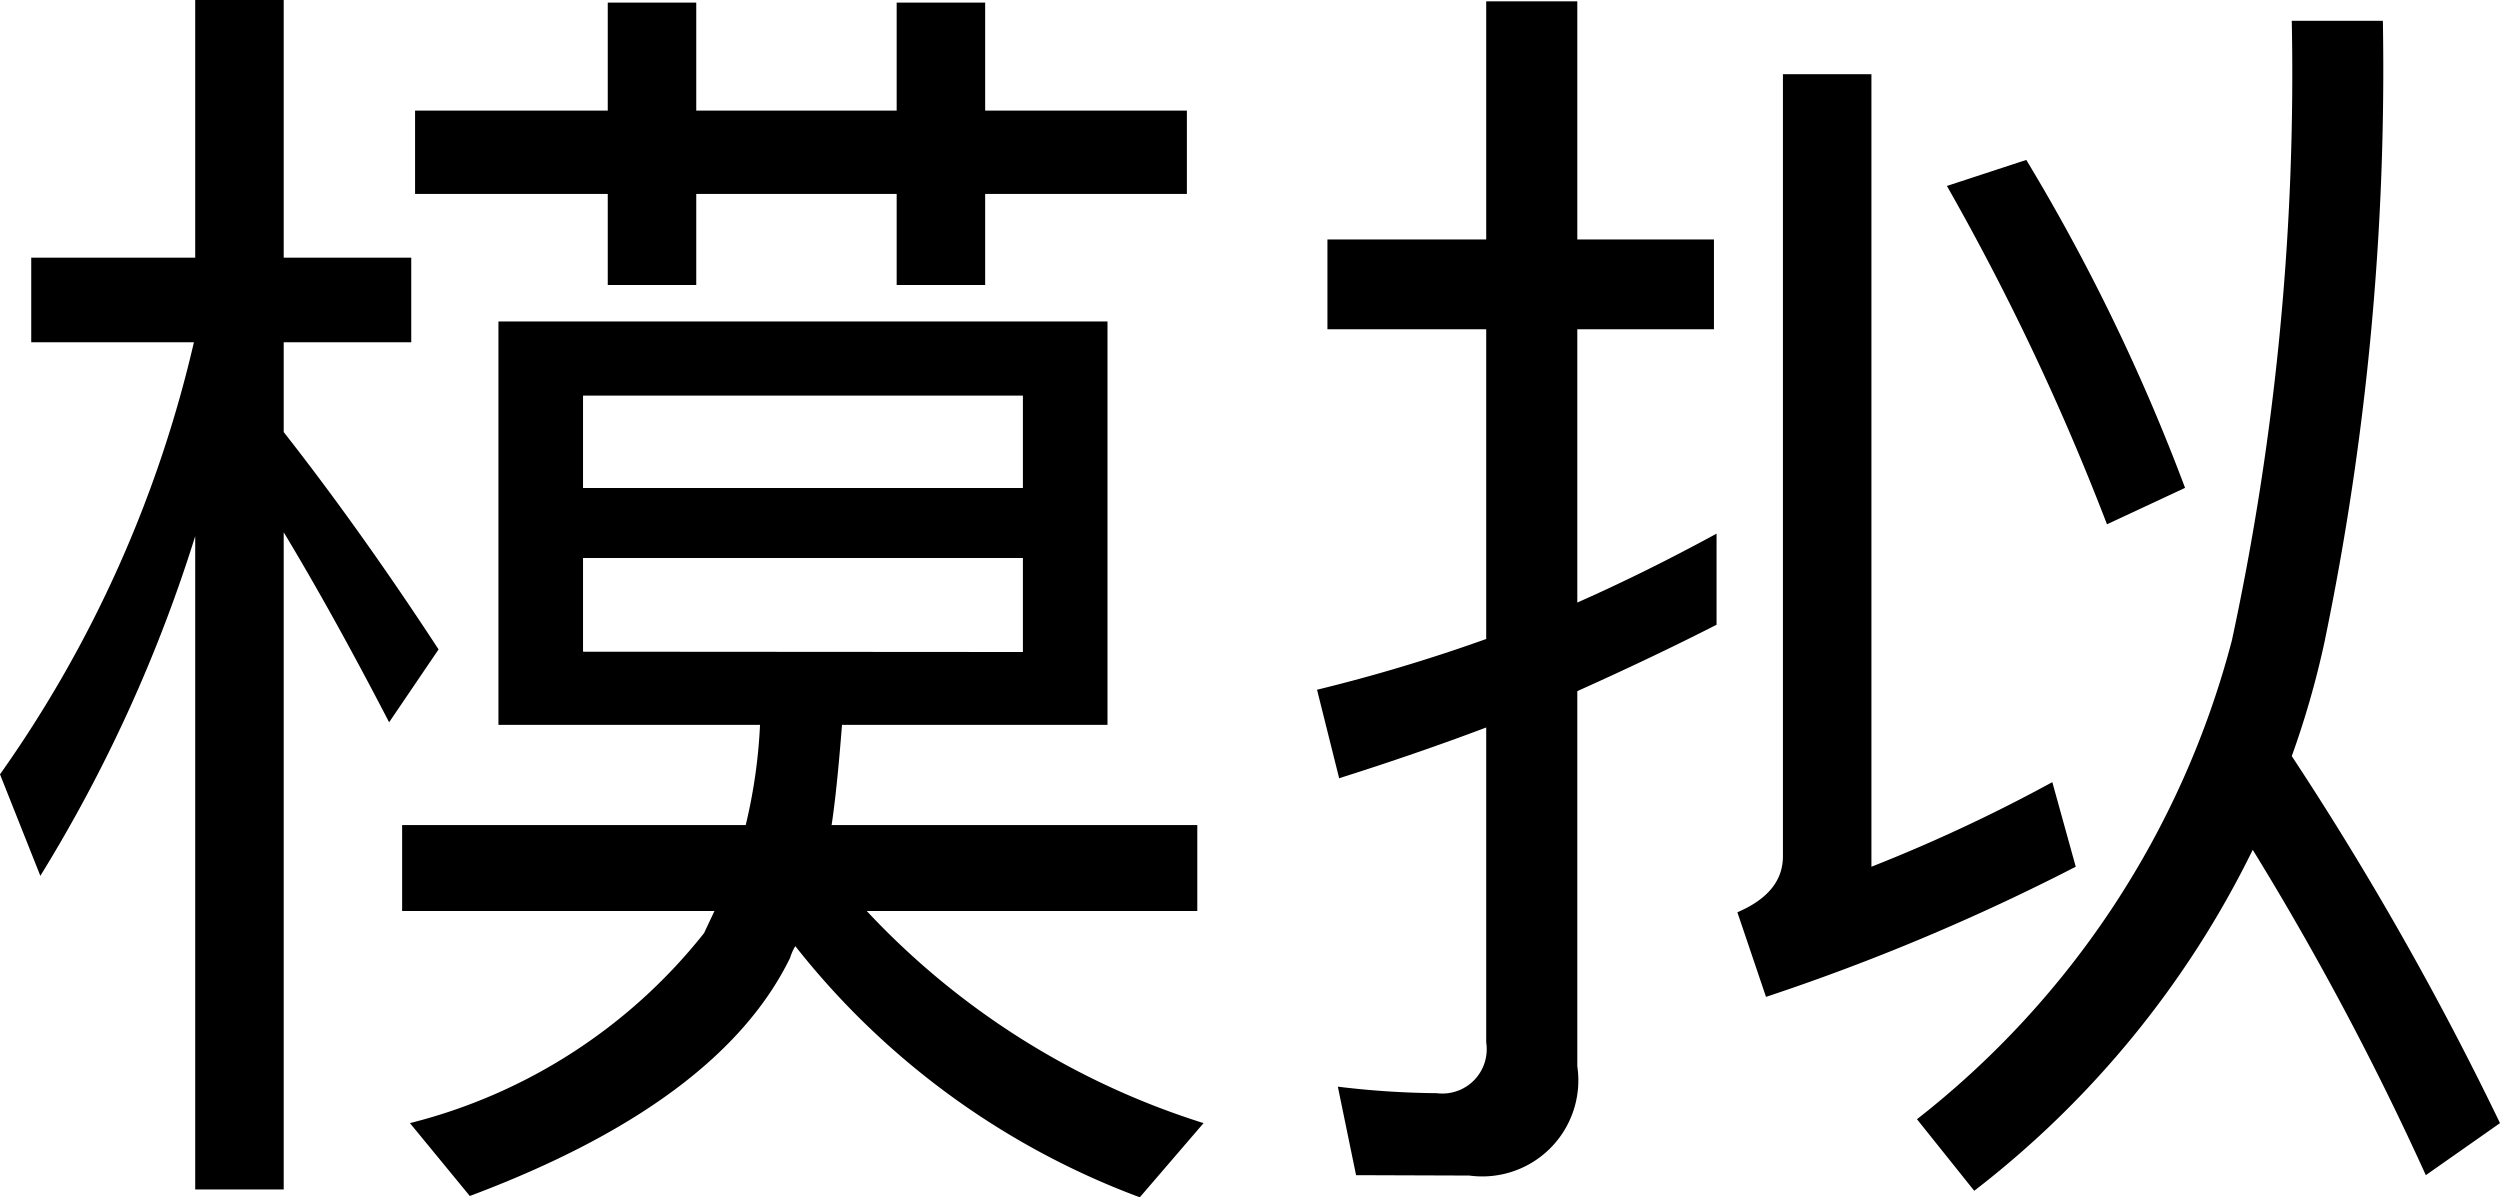 <svg xmlns="http://www.w3.org/2000/svg" width="32.657" height="15.64" viewBox="0 0 32.657 15.64"><path d="M7.089-9.69h7.956v5.27H11.577q-.068.867-.136,1.309h4.777v1.122H11.9A10.2,10.2,0,0,0,16.3.782l-.833.969a10.289,10.289,0,0,1-4.5-3.281.666.666,0,0,0-.068.153Q9.979.51,6.715,1.734L5.933.782A7.107,7.107,0,0,0,9.775-1.7l.136-.289H5.831V-3.111h4.488a6.934,6.934,0,0,0,.187-1.309H7.089ZM13.94-5.372V-6.6H8.194v1.224ZM8.194-7.514H13.94V-8.721H8.194ZM6-12.444H8.517v-1.411H9.673v1.411h2.618v-1.411h1.156v1.411h2.635v1.088H13.447v1.19H12.291v-1.19H9.673v1.19H8.517v-1.19H6ZM4.284,1.649H3.128V-6.885A19.538,19.538,0,0,1,1.105-2.448L.578-3.774A15.993,15.993,0,0,0,3.111-9.418H.986v-1.105H3.128v-3.366H4.284v3.366H5.95v1.105H4.284v1.173q1,1.275,2.023,2.839l-.646.952Q4.93-5.865,4.284-6.936Zm14.008-.187L18.054.306a11.338,11.338,0,0,0,1.292.085.579.579,0,0,0,.646-.663V-4.386q-.9.34-1.921.663l-.289-1.156a22.094,22.094,0,0,0,2.21-.663V-9.588H17.918v-1.173h2.074v-3.111h1.19v3.111h1.785v1.173H21.182v3.57q.884-.391,1.819-.9v1.19q-.833.425-1.819.867v4.9a1.255,1.255,0,0,1-1.411,1.428ZM31.705-13.617a36.77,36.77,0,0,1-.765,8.126,11.741,11.741,0,0,1-.425,1.479A41.364,41.364,0,0,1,33.235.782l-.969.68a38.436,38.436,0,0,0-2.261-4.25,12.638,12.638,0,0,1-3.638,4.454L25.619.731a11.691,11.691,0,0,0,4.114-6.256,35.128,35.128,0,0,0,.782-8.092ZM23.273-1.972q.595-.255.595-.731V-12.92h1.156V-2.567a20.991,20.991,0,0,0,2.363-1.105l.306,1.105a28.382,28.382,0,0,1-4.046,1.7ZM27.047-11.8a25.778,25.778,0,0,1,2.074,4.284l-1.02.476a32.332,32.332,0,0,0-2.091-4.42Z" transform="translate(-0.578 13.889)"/></svg>